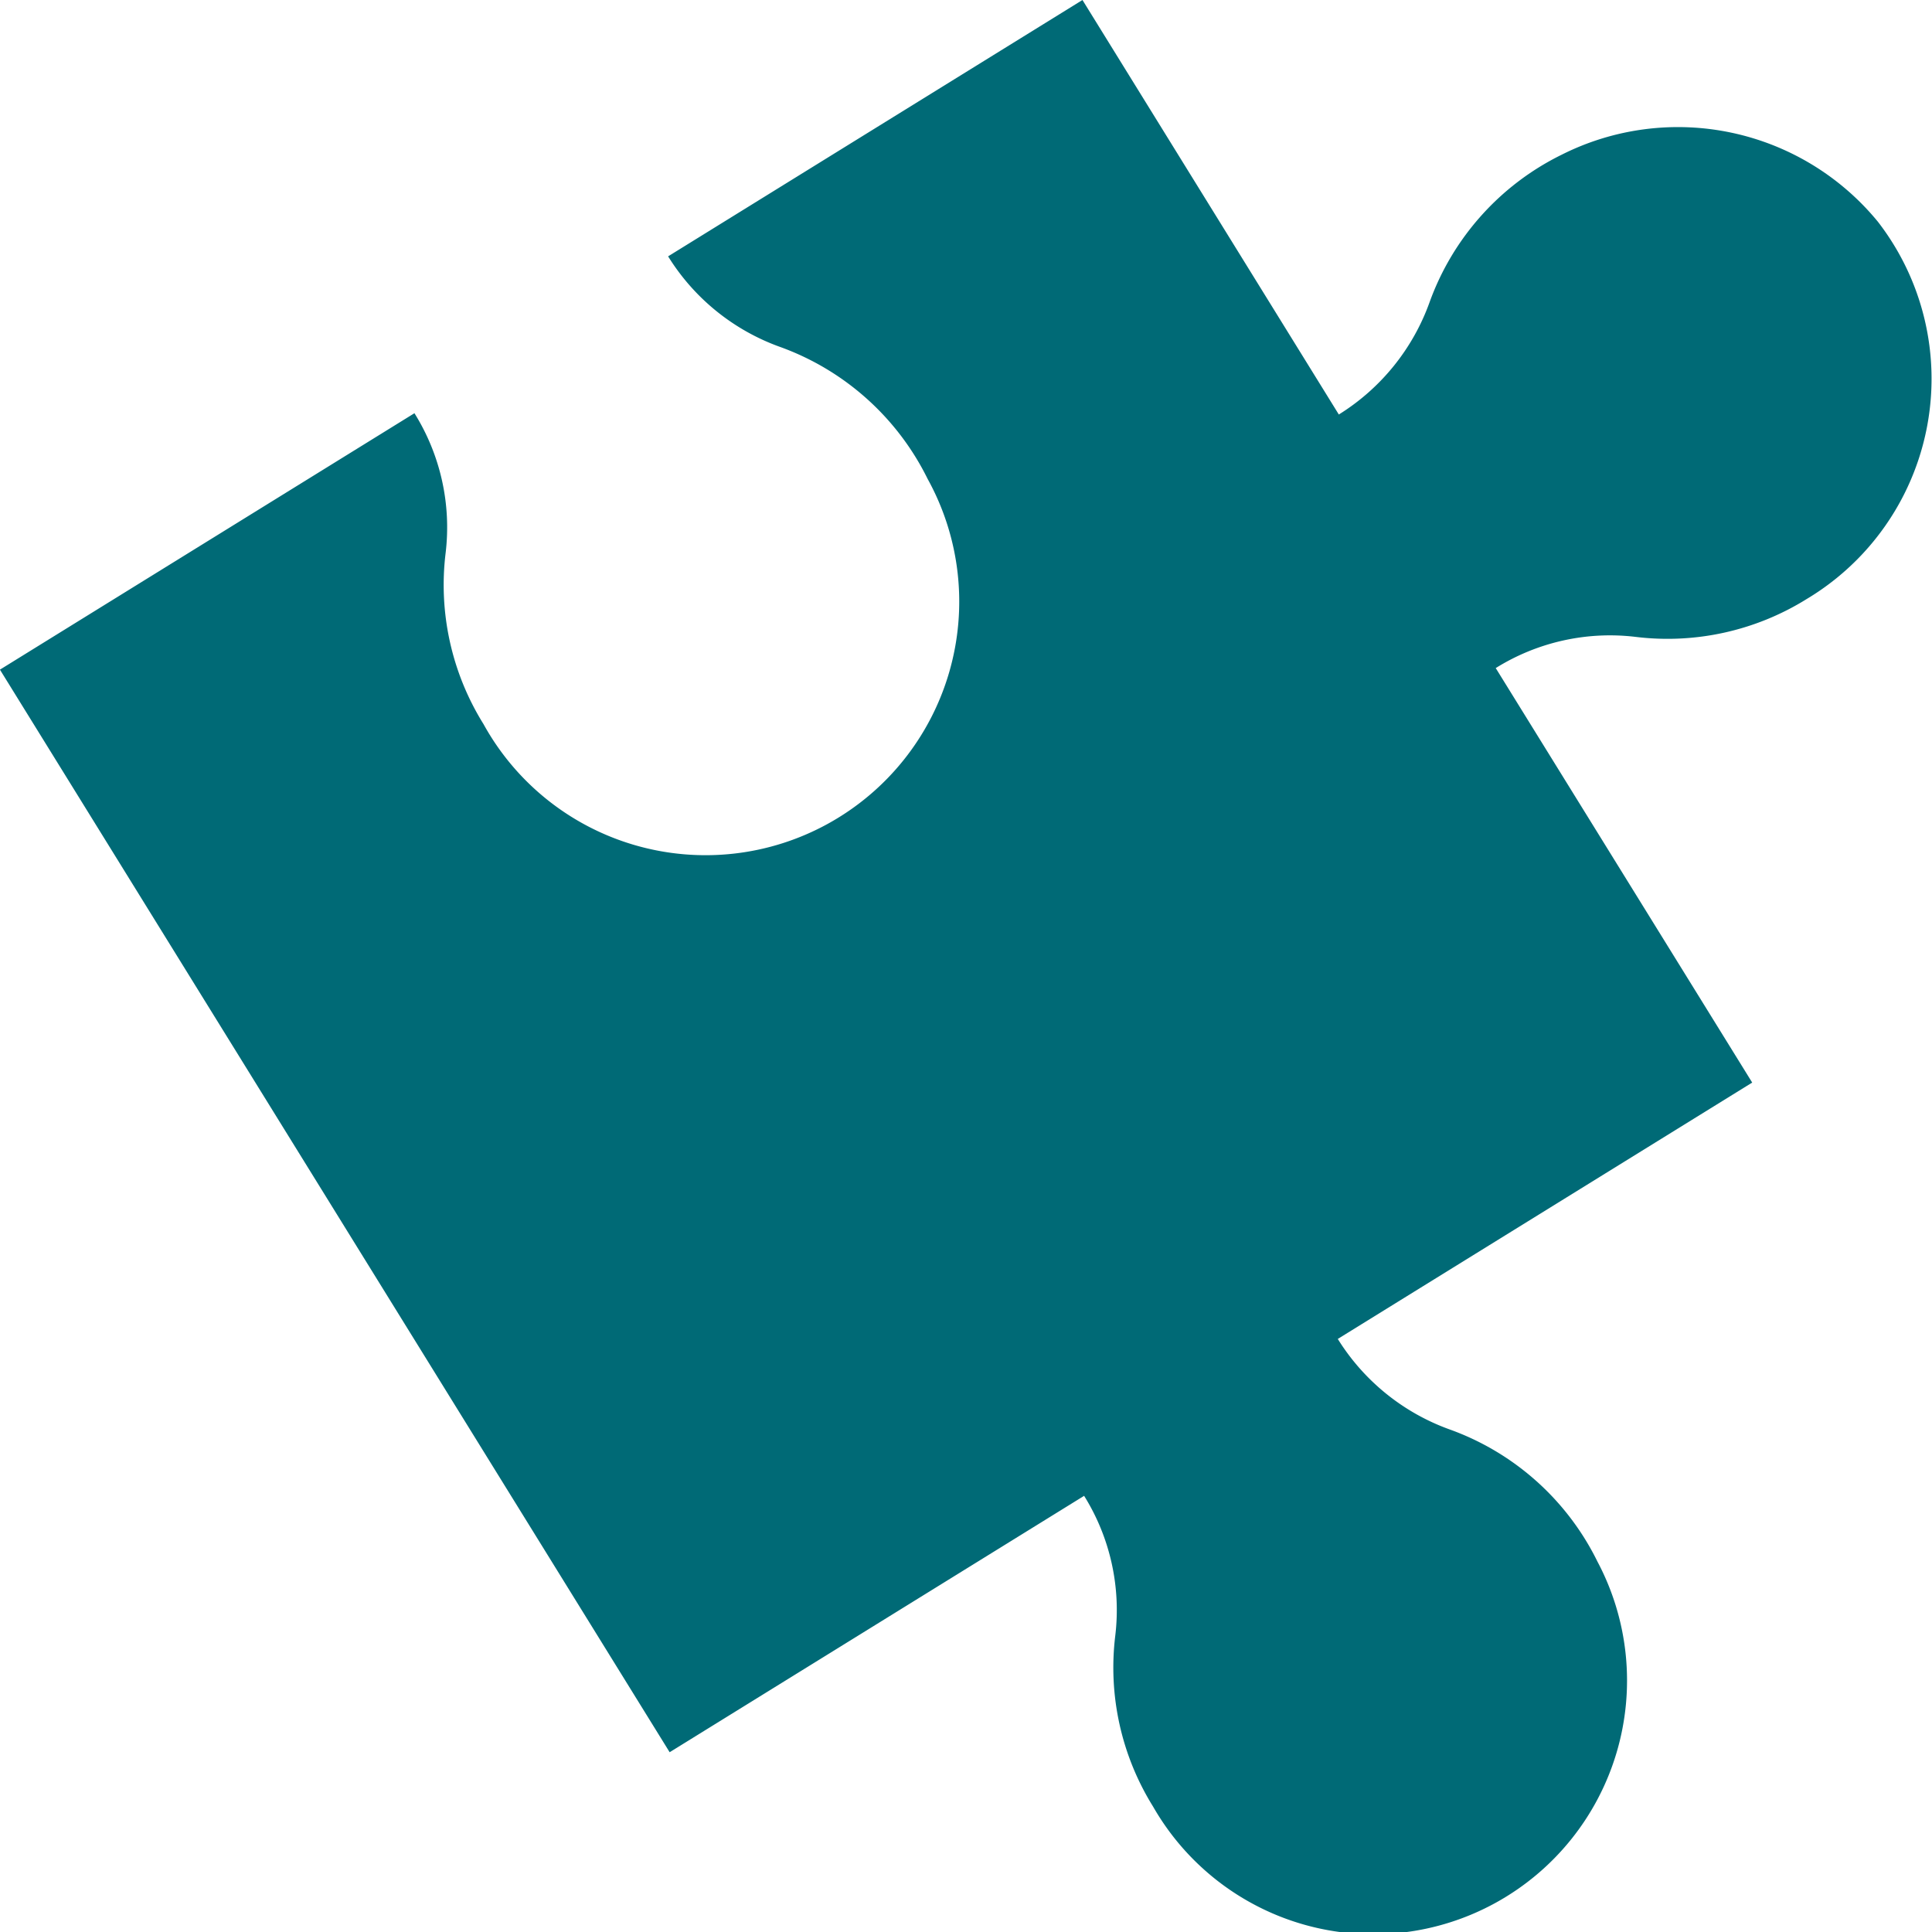 <svg xmlns="http://www.w3.org/2000/svg" width="92.926" height="92.926" viewBox="0 0 92.926 92.926">
  <path id="Trazado_796856" data-name="Trazado 796856" d="M629.905,319.9a12.435,12.435,0,0,0-15.229-3.242,12.709,12.709,0,0,0-6.347,7.083,10.554,10.554,0,0,1-4.364,5.408l0,.011L591.63,309.215,571.7,321.545a10.512,10.512,0,0,0,5.409,4.365,12.729,12.729,0,0,1,7.077,6.347,12.2,12.2,0,0,1-21.367,11.783,12.657,12.657,0,0,1-1.82-8.228,10.364,10.364,0,0,0-1.5-6.722l-19.937,12.334,32.212,52.07,19.935-12.332a10.381,10.381,0,0,1,1.5,6.715,12.654,12.654,0,0,0,1.818,8.233A12.205,12.205,0,0,0,616.4,384.325a12.709,12.709,0,0,0-7.083-6.347,10.548,10.548,0,0,1-5.407-4.362l19.933-12.331L611.5,341.337l.01.01a10.378,10.378,0,0,1,6.716-1.5,12.657,12.657,0,0,0,8.234-1.818,12.345,12.345,0,0,0,3.444-18.129" transform="translate(-539.565 -309.215)" fill="#006a76"/>
</svg>
